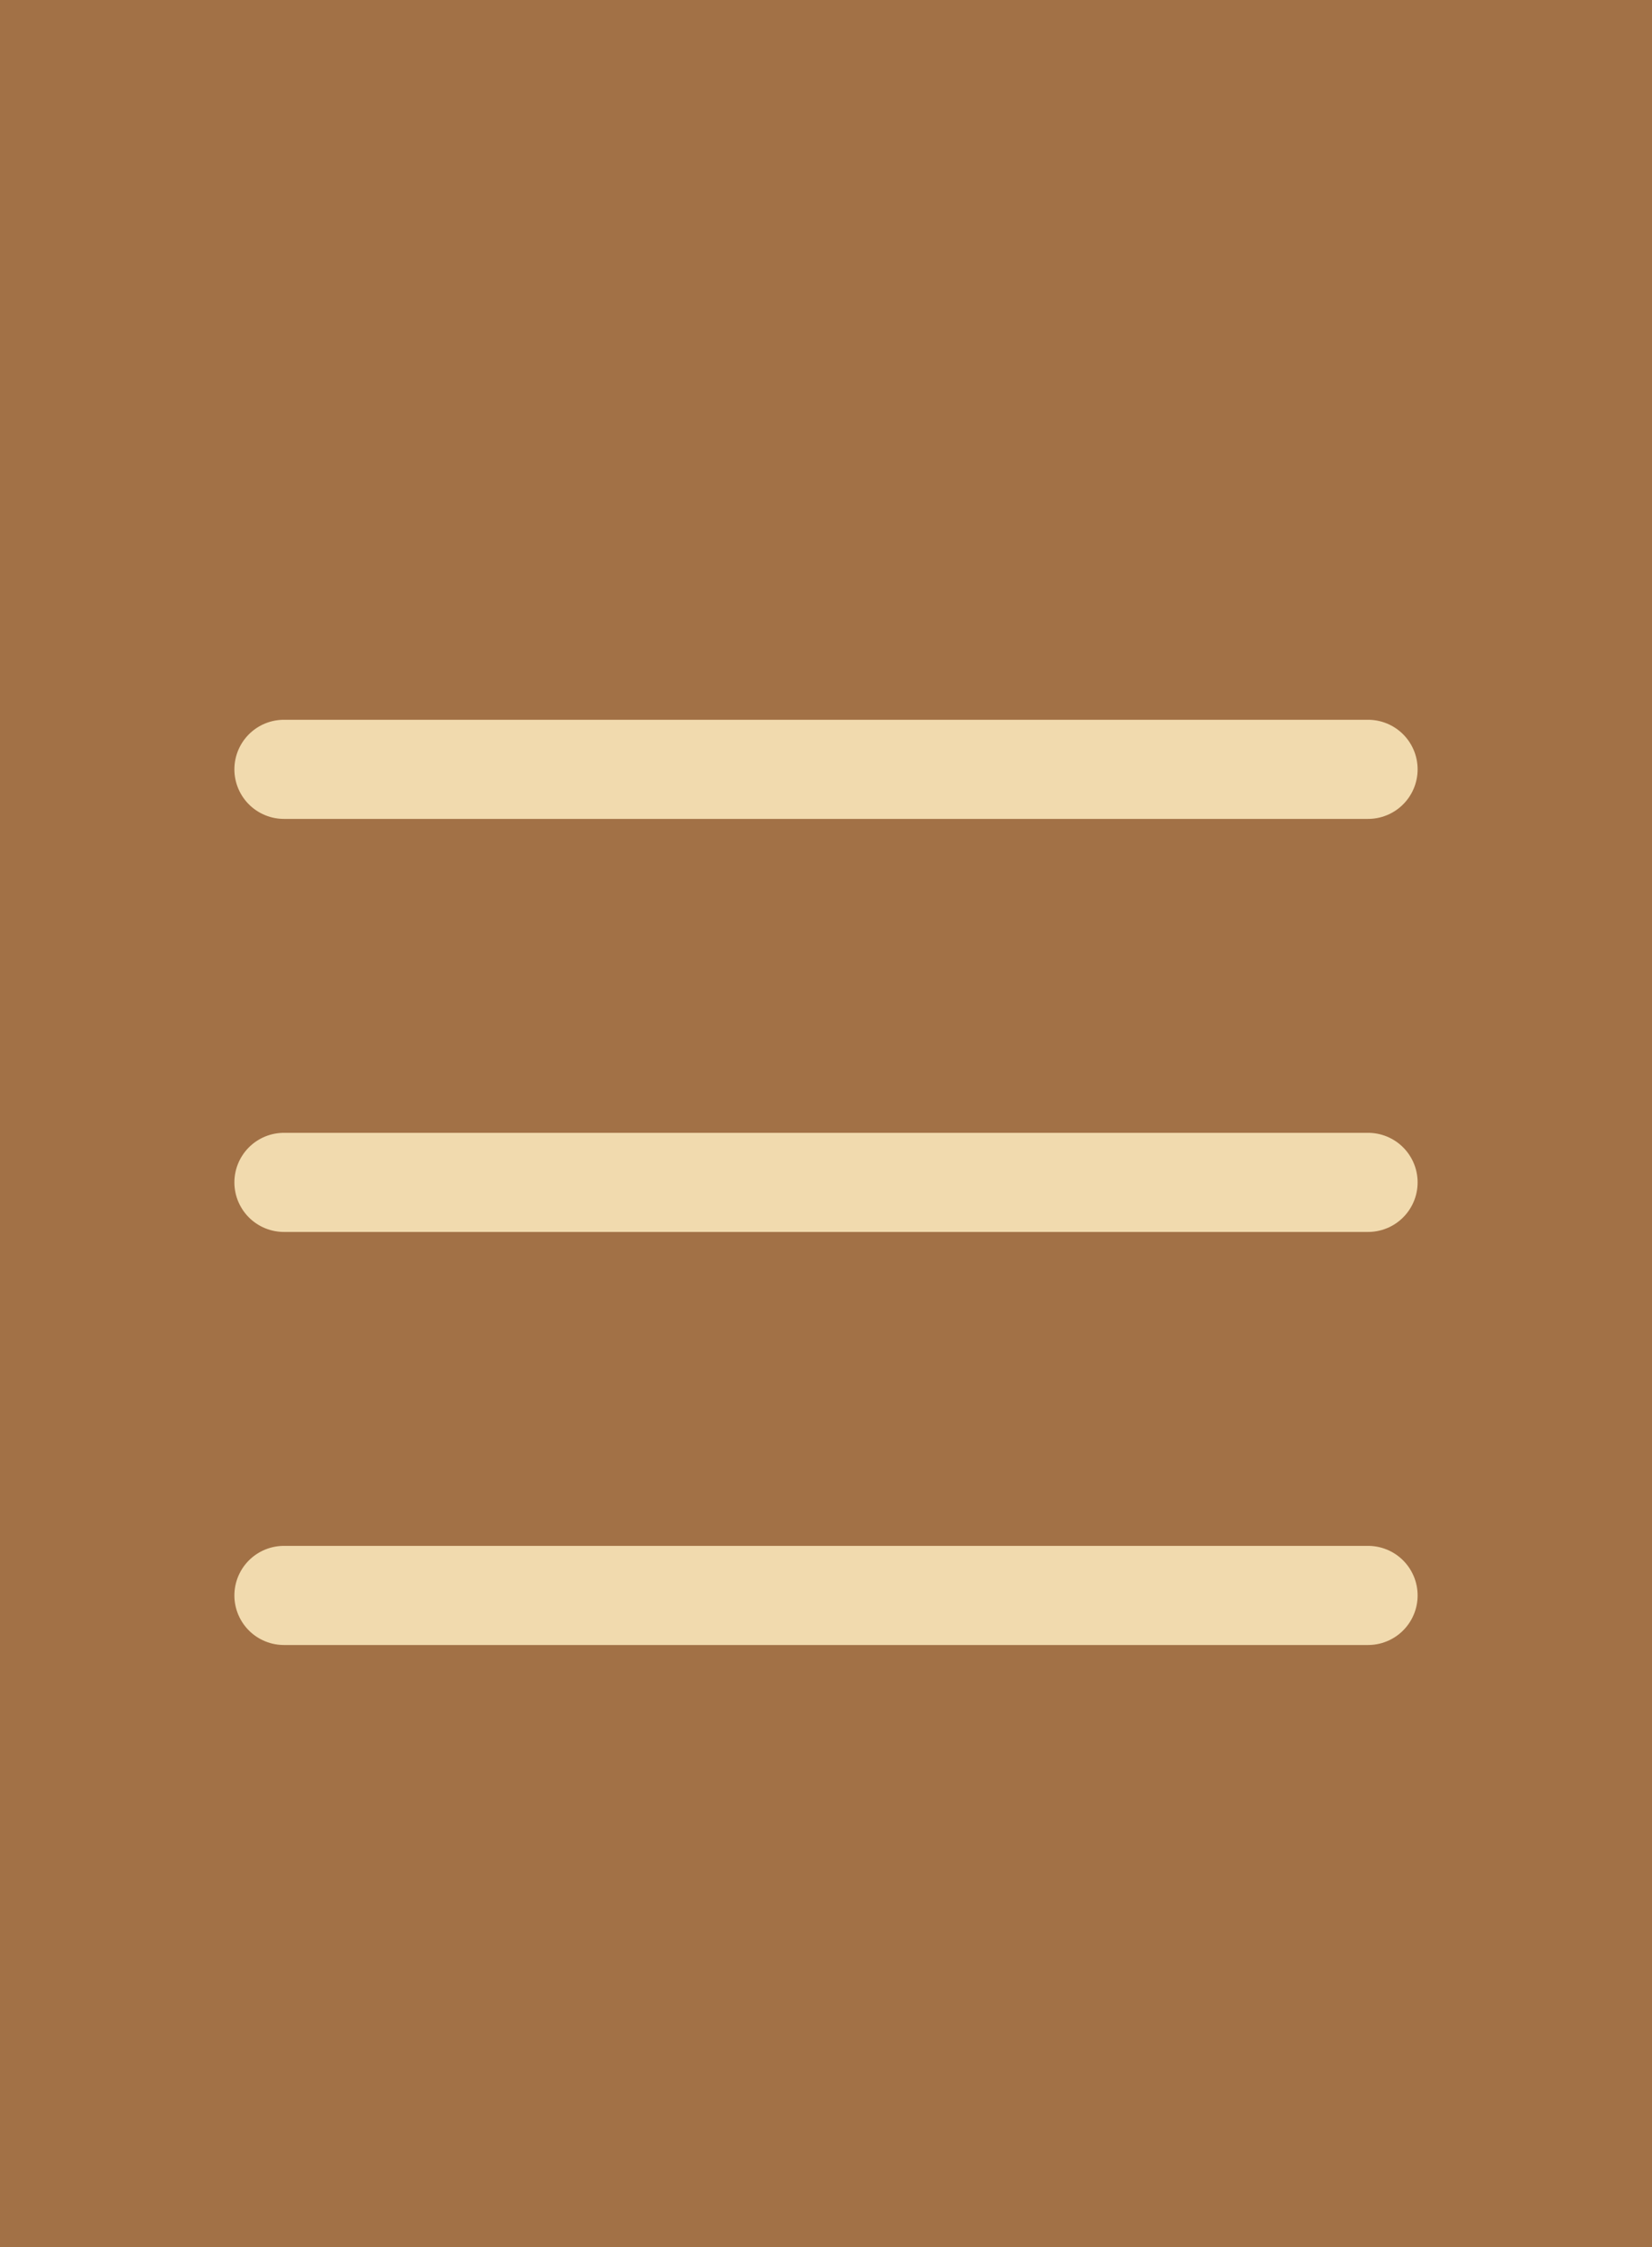 <svg width="25" height="34" viewBox="0 0 25 34" fill="none" xmlns="http://www.w3.org/2000/svg">
<rect width="25" height="34" fill="#A27146"/>
<path d="M4.297 11.641H20.703M4.297 24.141H20.703H4.297ZM4.297 17.891H20.703H4.297Z" stroke="#F1DAAE" stroke-width="1.5" stroke-linecap="round" stroke-linejoin="round"/>
</svg>
